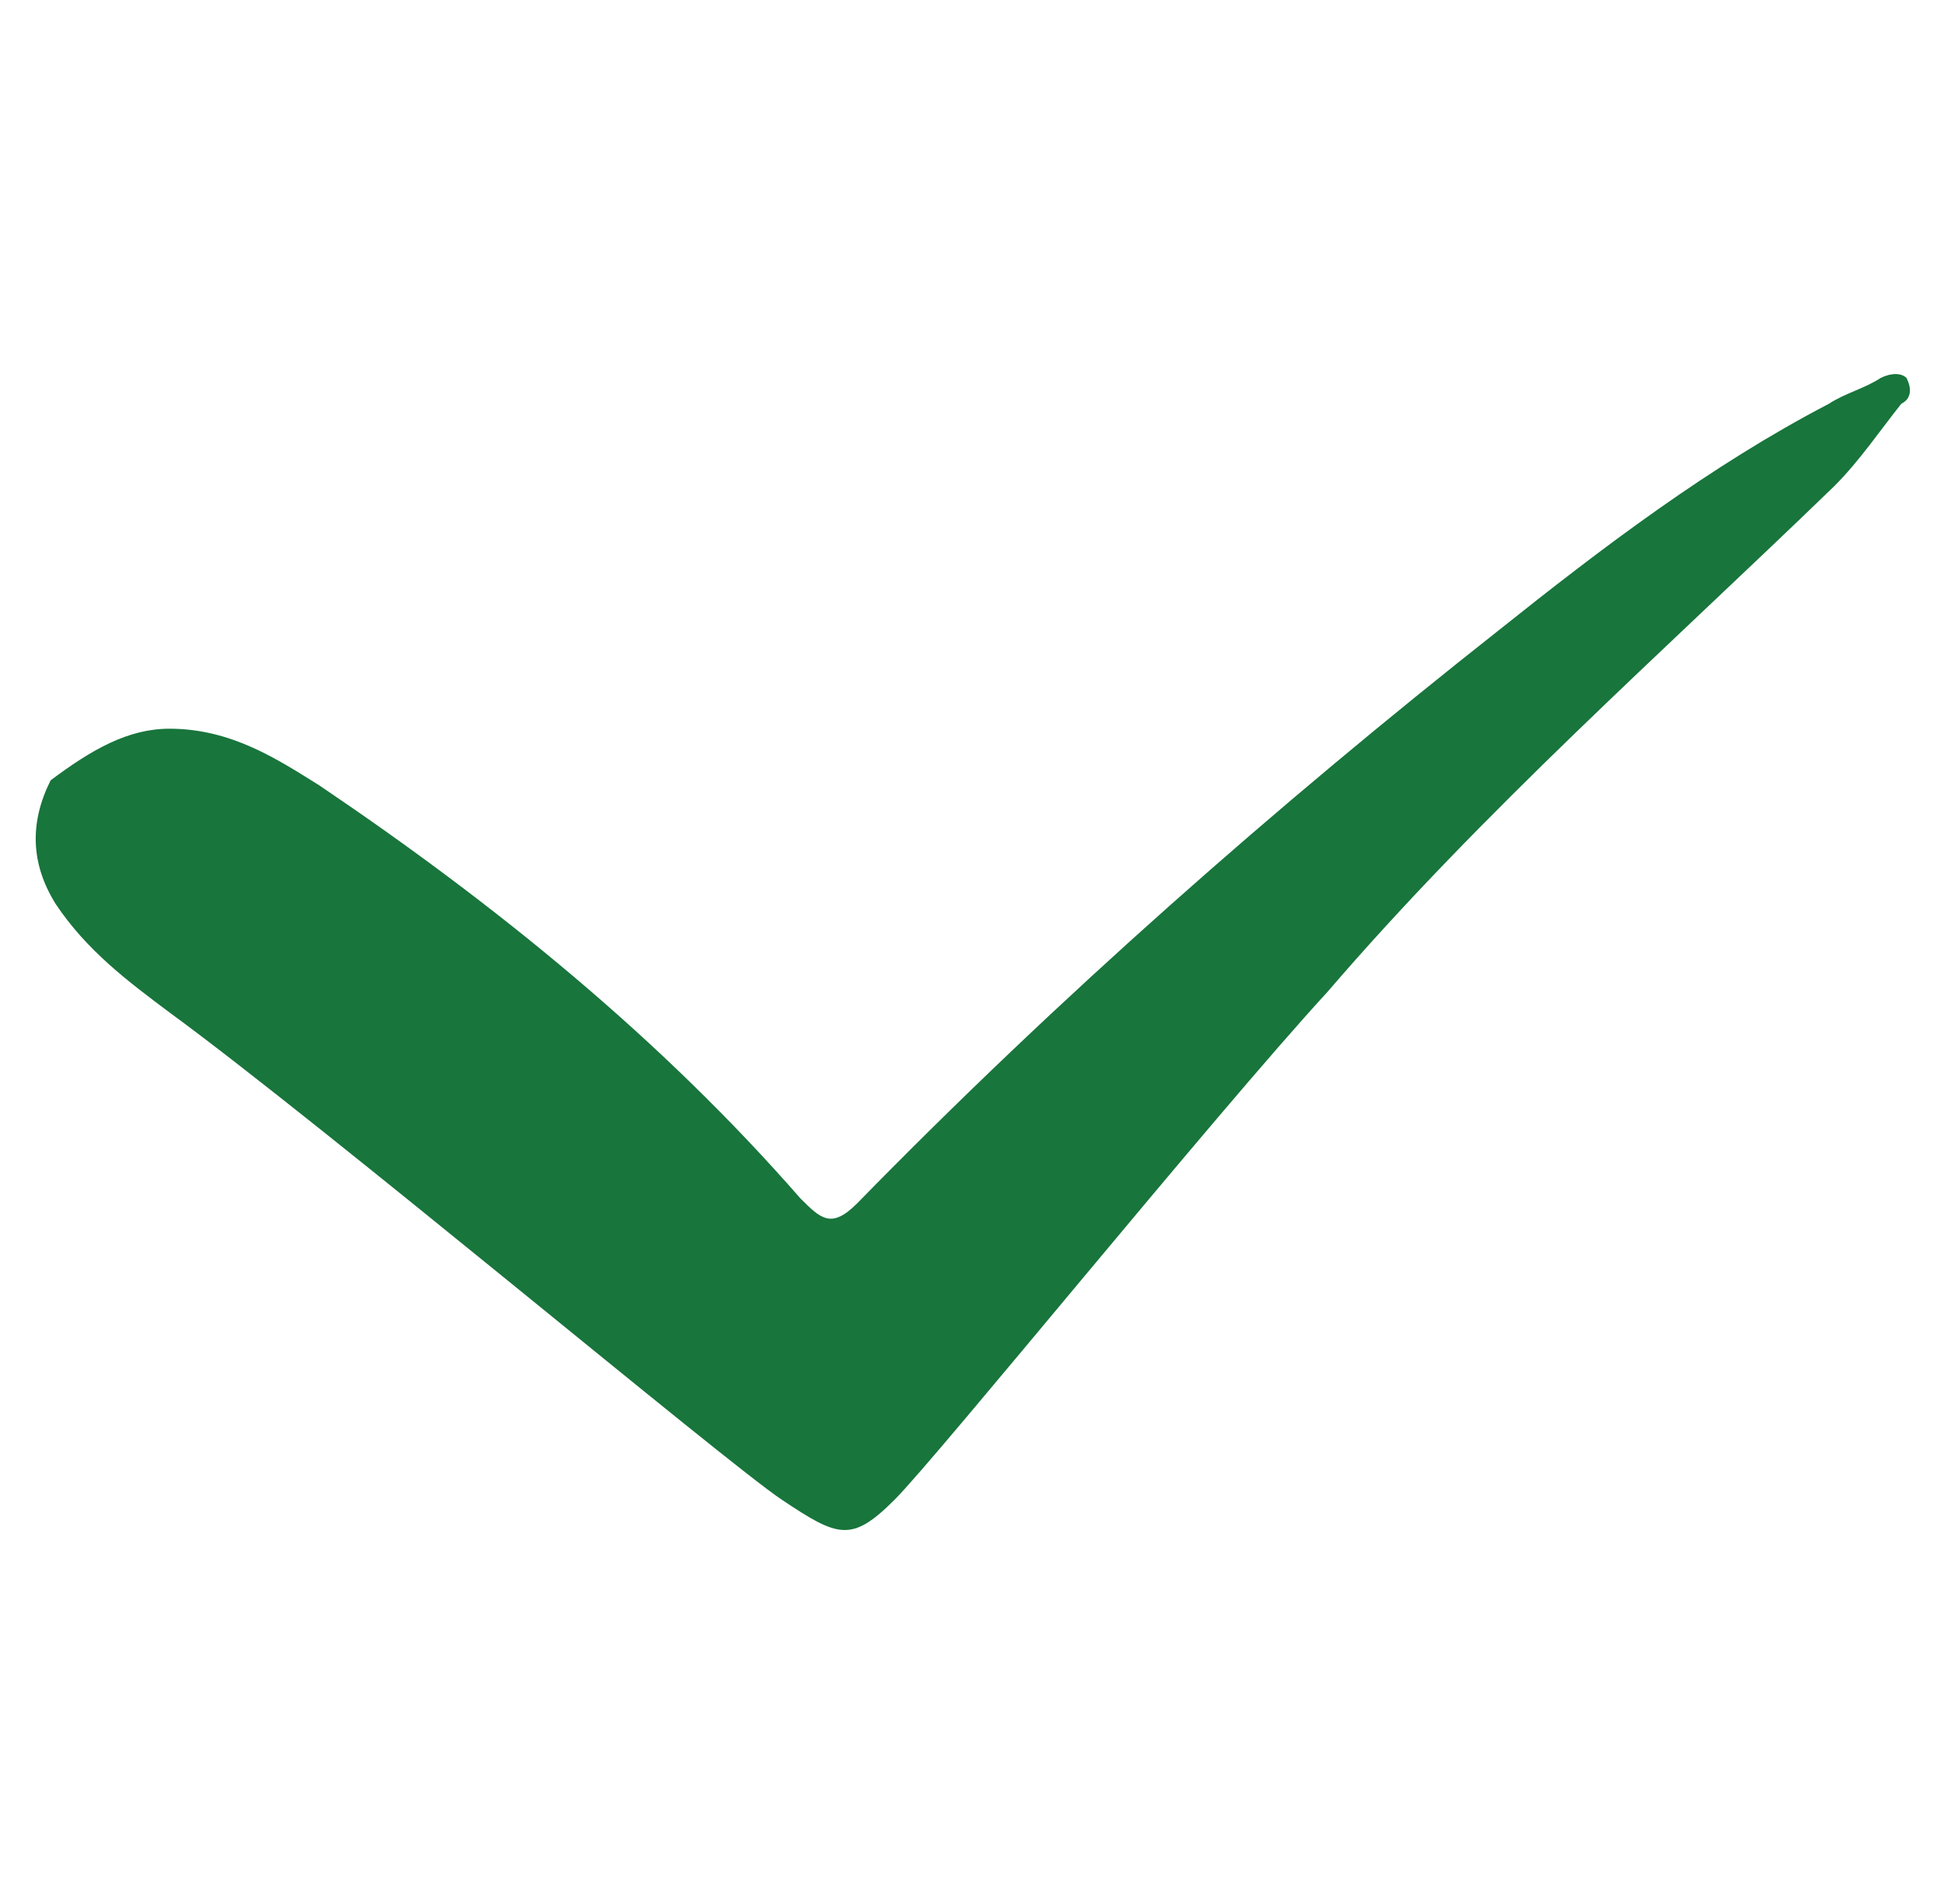 <svg fill="none" height="48" viewBox="0 0 49 48" width="49" xmlns="http://www.w3.org/2000/svg"><path d="m8.052 19.802c-1.042-.65-2.215-1.431-3.779-1.431-1.042 0-1.955.52-2.997 1.301-.521 1.04-.521 2.081.13 3.122.782 1.171 1.824 1.951 2.867 2.731 3.909 2.861 14.01 11.335 15.432 12.283 1.422.948 1.755 1.088 2.844 0 1.088-1.088 8.046-9.682 10.912-12.803 3.909-4.552 8.47-8.584 12.77-12.746.651-.65 1.173-1.431 1.694-2.081.261-.13.261-.39.13-.65-.13-.13-.391-.13-.651 0-.391.26-.912.39-1.303.65-2.997 1.561-5.733 3.642-8.339 5.723-5.603 4.422-11.076 9.235-16.158 14.437-.651.65-.912.39-1.433-.13-3.518-4.032-7.688-7.414-12.118-10.405z" fill="#18753c"/></svg>